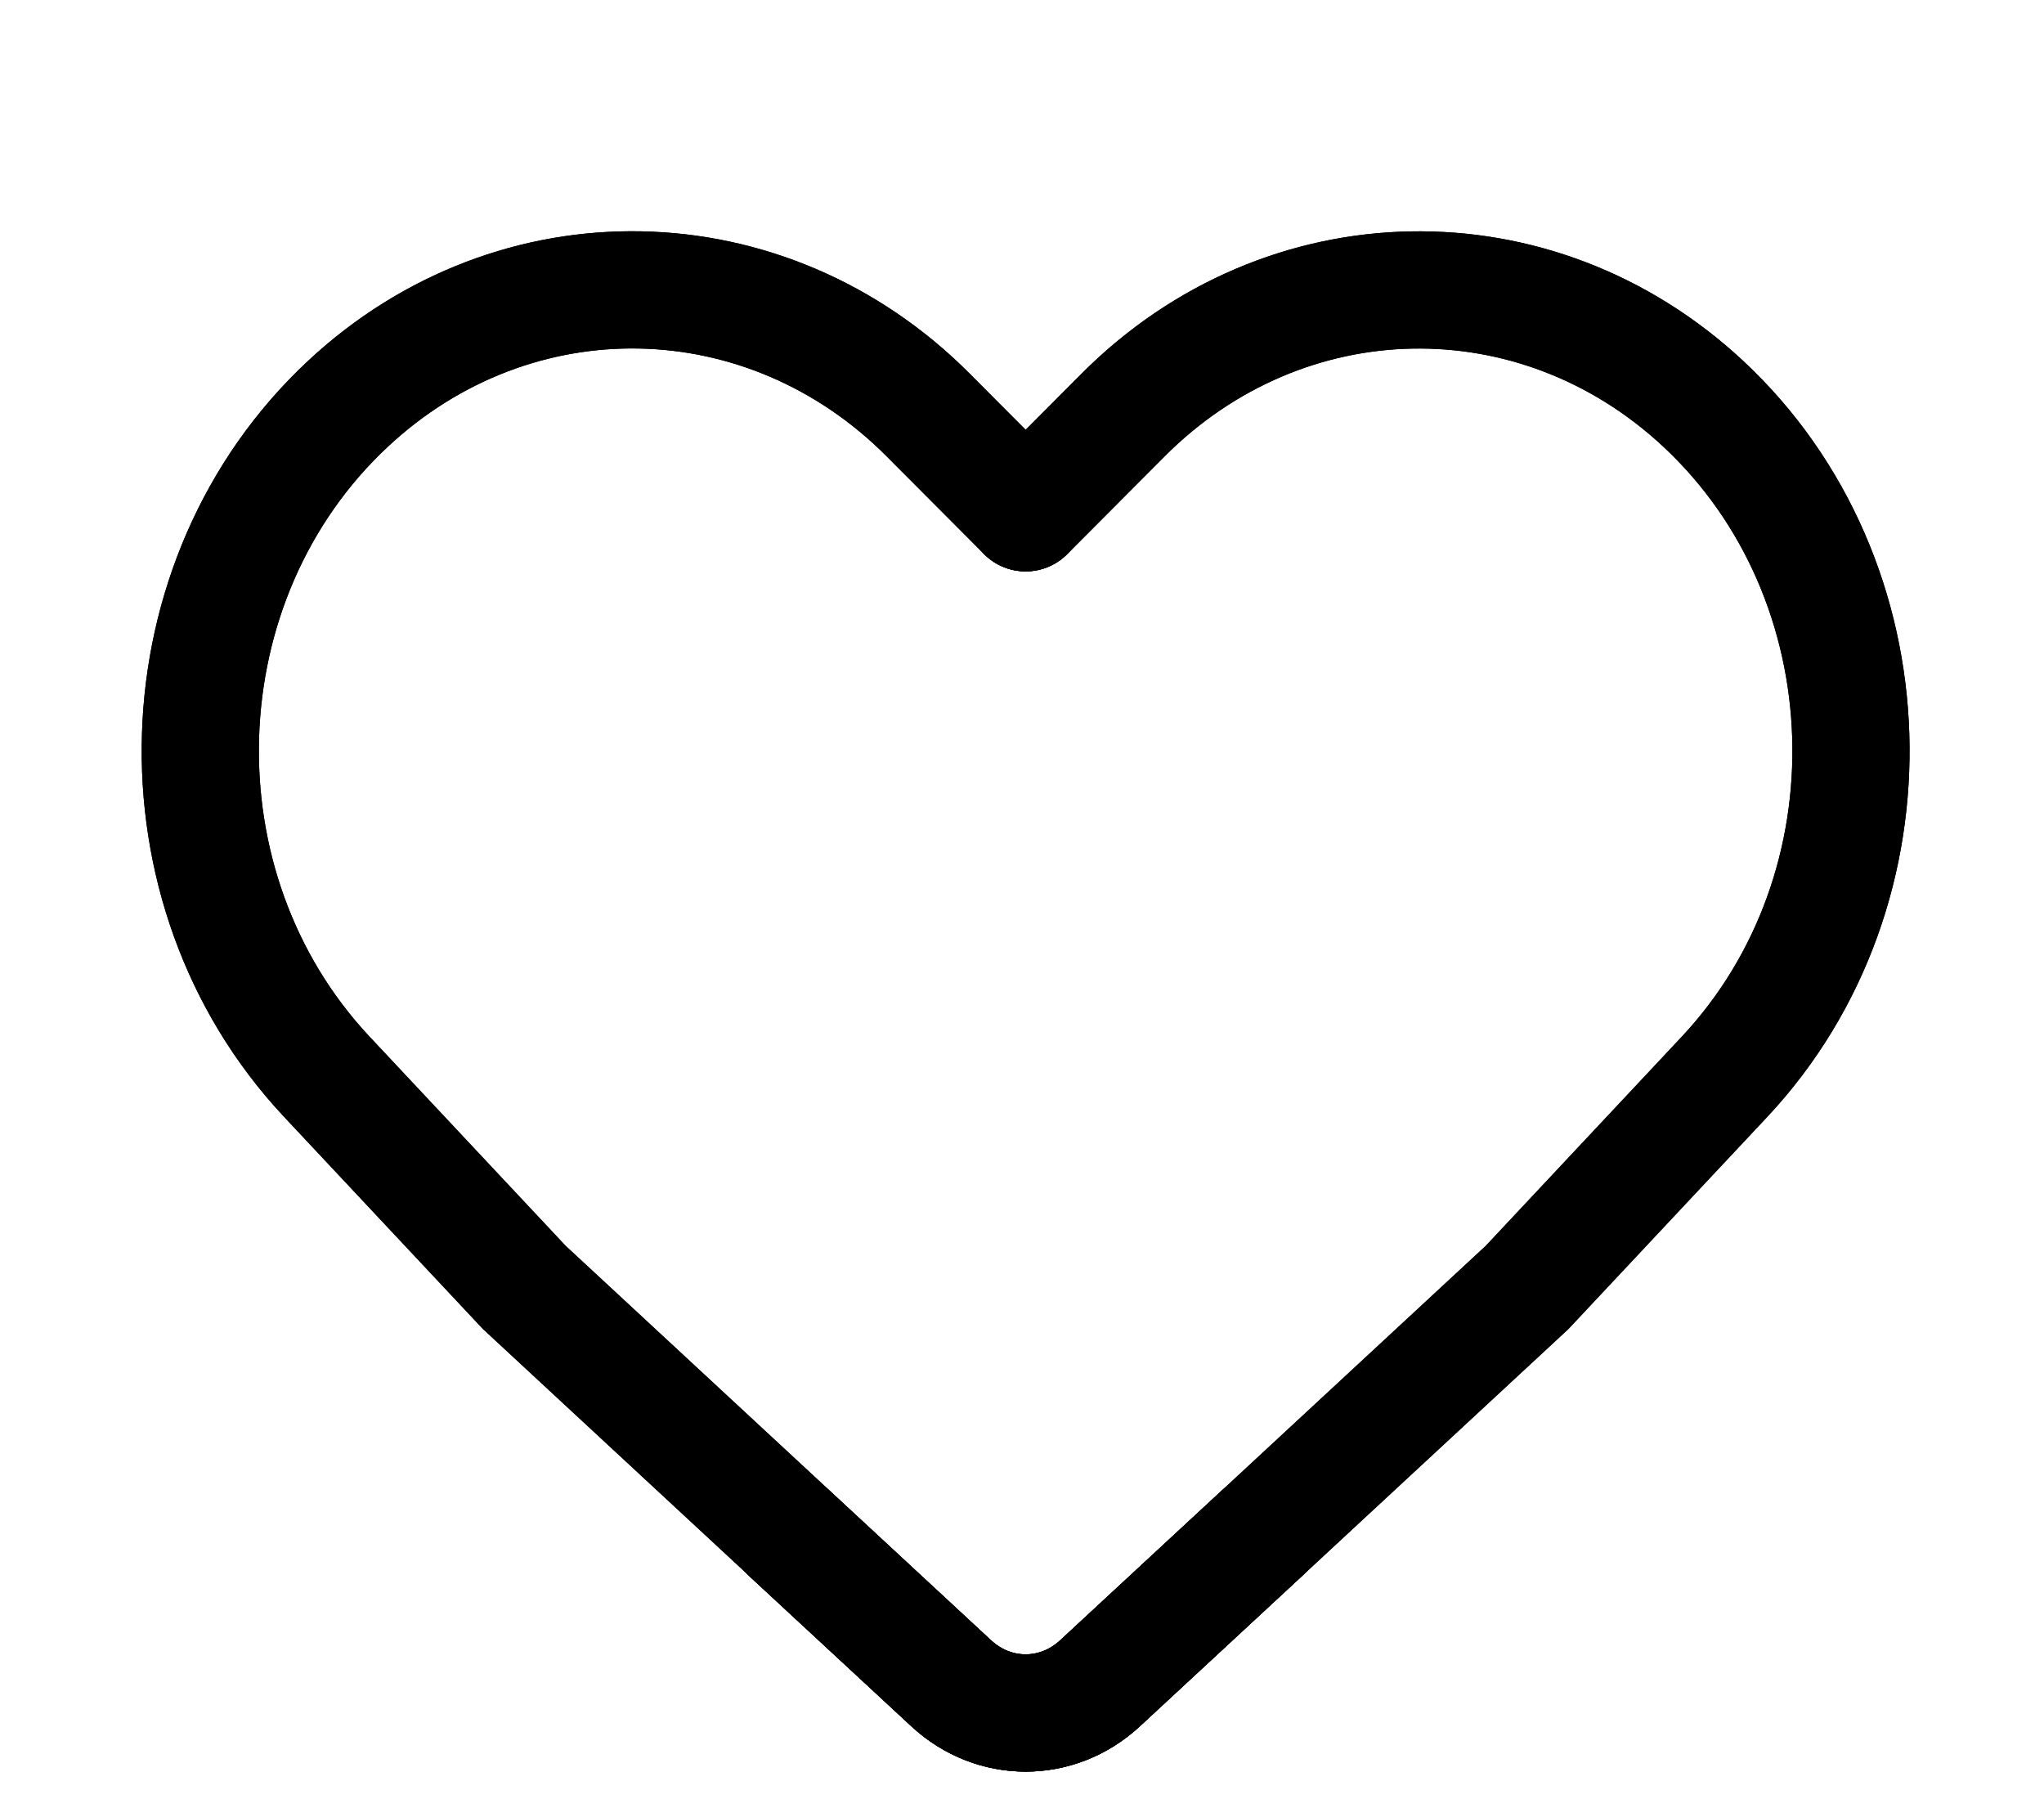 <!-- Generated by IcoMoon.io -->
<svg version="1.1" xmlns="http://www.w3.org/2000/svg" width="36" height="32" viewBox="0 0 36 32">
<title>icon-why5svg</title>
<path fill="none" stroke-linejoin="miter" stroke-linecap="round" stroke-miterlimit="4" stroke-width="2.064" stroke="#000" d="M18.065 9.030l1.714-1.72c2.851-2.861 7.27-2.947 10.218-0.201 3.317 3.091 3.489 8.531 0.375 11.854l-3.477 3.709-7.522 6.972c-0.751 0.696-1.867 0.696-2.619 0l-2.859-2.648"></path>
<path fill="none" stroke-linejoin="miter" stroke-linecap="round" stroke-miterlimit="4" stroke-width="2.064" stroke="#000" d="M18.065 9.030l1.714-1.72c2.851-2.861 7.27-2.947 10.218-0.201 3.317 3.091 3.489 8.531 0.375 11.854l-3.477 3.709-7.522 6.972c-0.751 0.696-1.867 0.696-2.619 0l-2.859-2.648"></path>
<path fill="none" stroke-linejoin="miter" stroke-linecap="round" stroke-miterlimit="4" stroke-width="2.064" stroke="#000" d="M18.063 9.029l-1.714-1.72c-2.851-2.861-7.27-2.948-10.218-0.201-3.317 3.091-3.489 8.531-0.375 11.853l3.477 3.709 7.521 6.972c0.751 0.696 1.867 0.696 2.618 0.001l2.86-2.648"></path>
<path fill="none" stroke-linejoin="miter" stroke-linecap="round" stroke-miterlimit="4" stroke-width="2.064" stroke="#000" d="M18.063 9.029l-1.714-1.72c-2.851-2.861-7.27-2.948-10.218-0.201-3.317 3.091-3.489 8.531-0.375 11.853l3.477 3.709 7.521 6.972c0.751 0.696 1.867 0.696 2.618 0.001l2.86-2.648"></path>
</svg>

